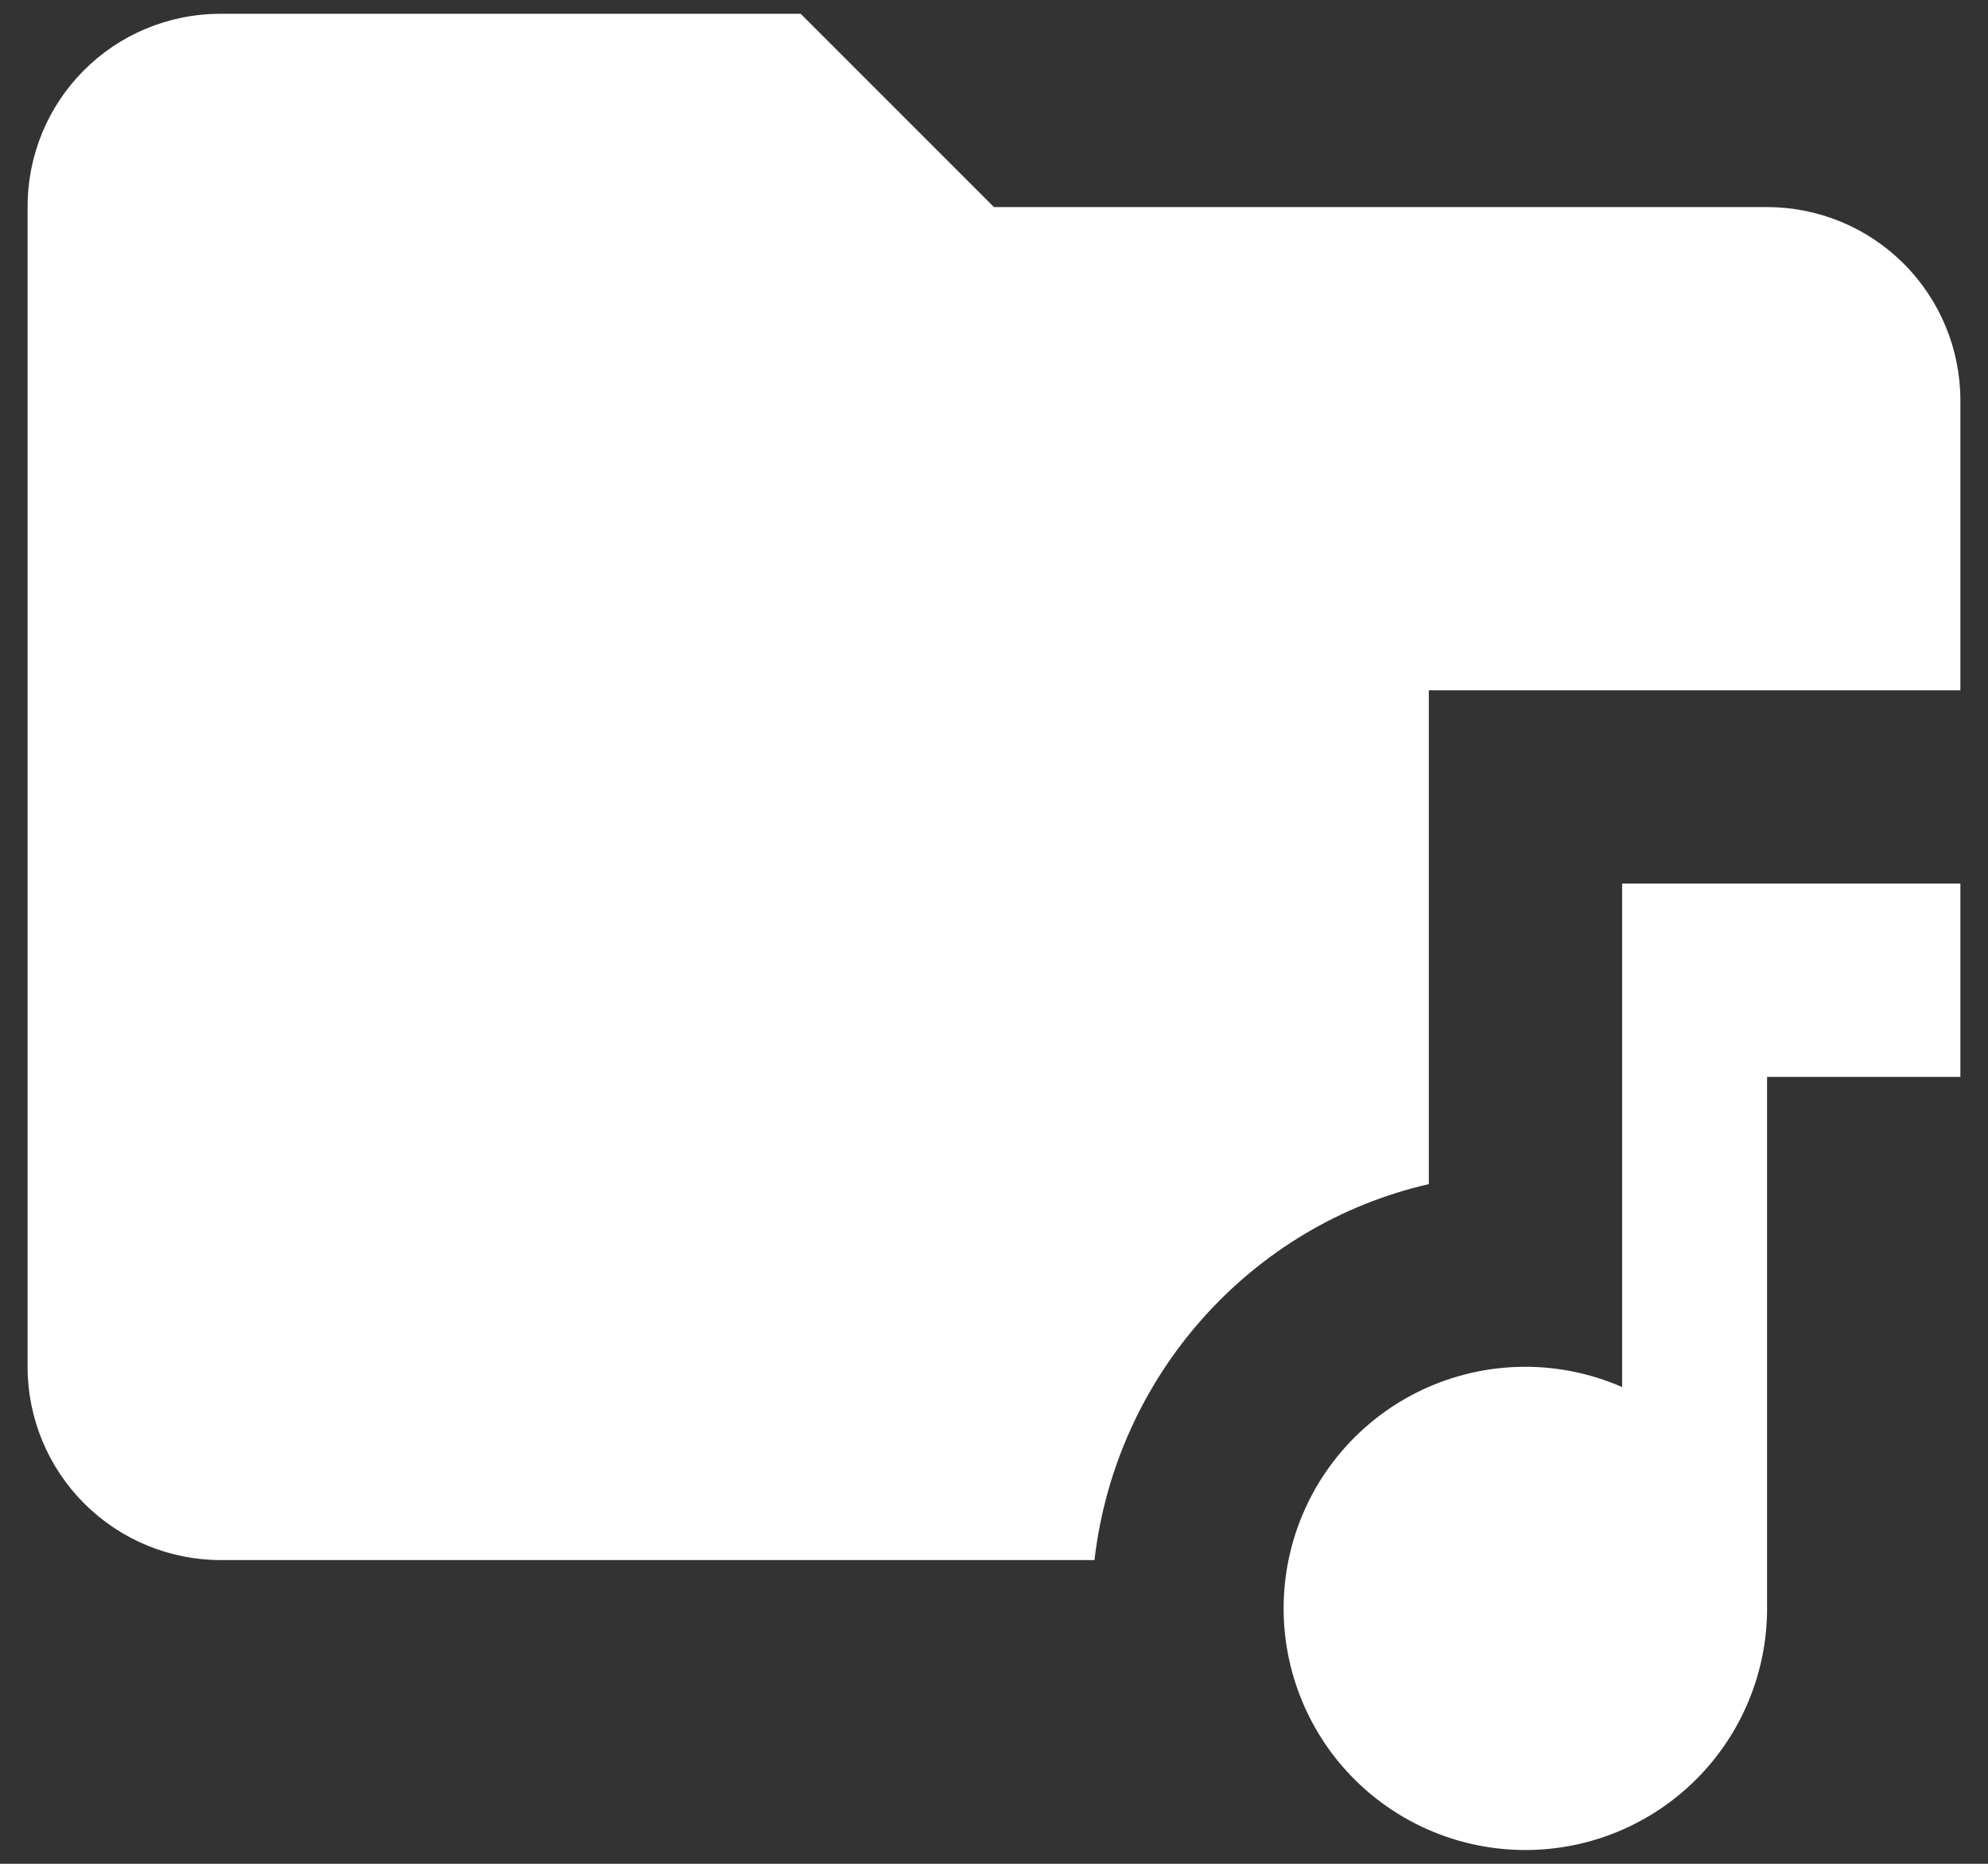 <svg width="48" height="45" viewBox="0 0 48 45" fill="none" xmlns="http://www.w3.org/2000/svg">
<rect x="0" y="0" width="48" height="45" fill="#333333" stroke="none"/>
<path d="M47.333 9.667V16.667H34.499V28.59C30.206 29.57 26.939 33.21 26.426 37.667H5.333C4.095 37.667 2.908 37.175 2.033 36.3C1.158 35.425 0.666 34.238 0.666 33V5C0.666 2.41 2.743 0.333 5.333 0.333H19.333L23.999 5H42.666C43.904 5 45.091 5.492 45.966 6.367C46.841 7.242 47.333 8.429 47.333 9.667ZM39.166 21.333V33.49C38.371 33.142 37.509 32.975 36.641 33.003C35.774 33.03 34.924 33.251 34.152 33.649C33.381 34.046 32.708 34.611 32.183 35.302C31.658 35.992 31.293 36.792 31.116 37.641C30.938 38.491 30.953 39.369 31.158 40.212C31.363 41.055 31.754 41.842 32.301 42.515C32.849 43.188 33.54 43.731 34.324 44.103C35.108 44.475 35.965 44.668 36.833 44.667C38.38 44.667 39.864 44.052 40.958 42.958C42.051 41.864 42.666 40.38 42.666 38.833V26H47.333V21.333H39.166Z" fill="white"/>
</svg>
